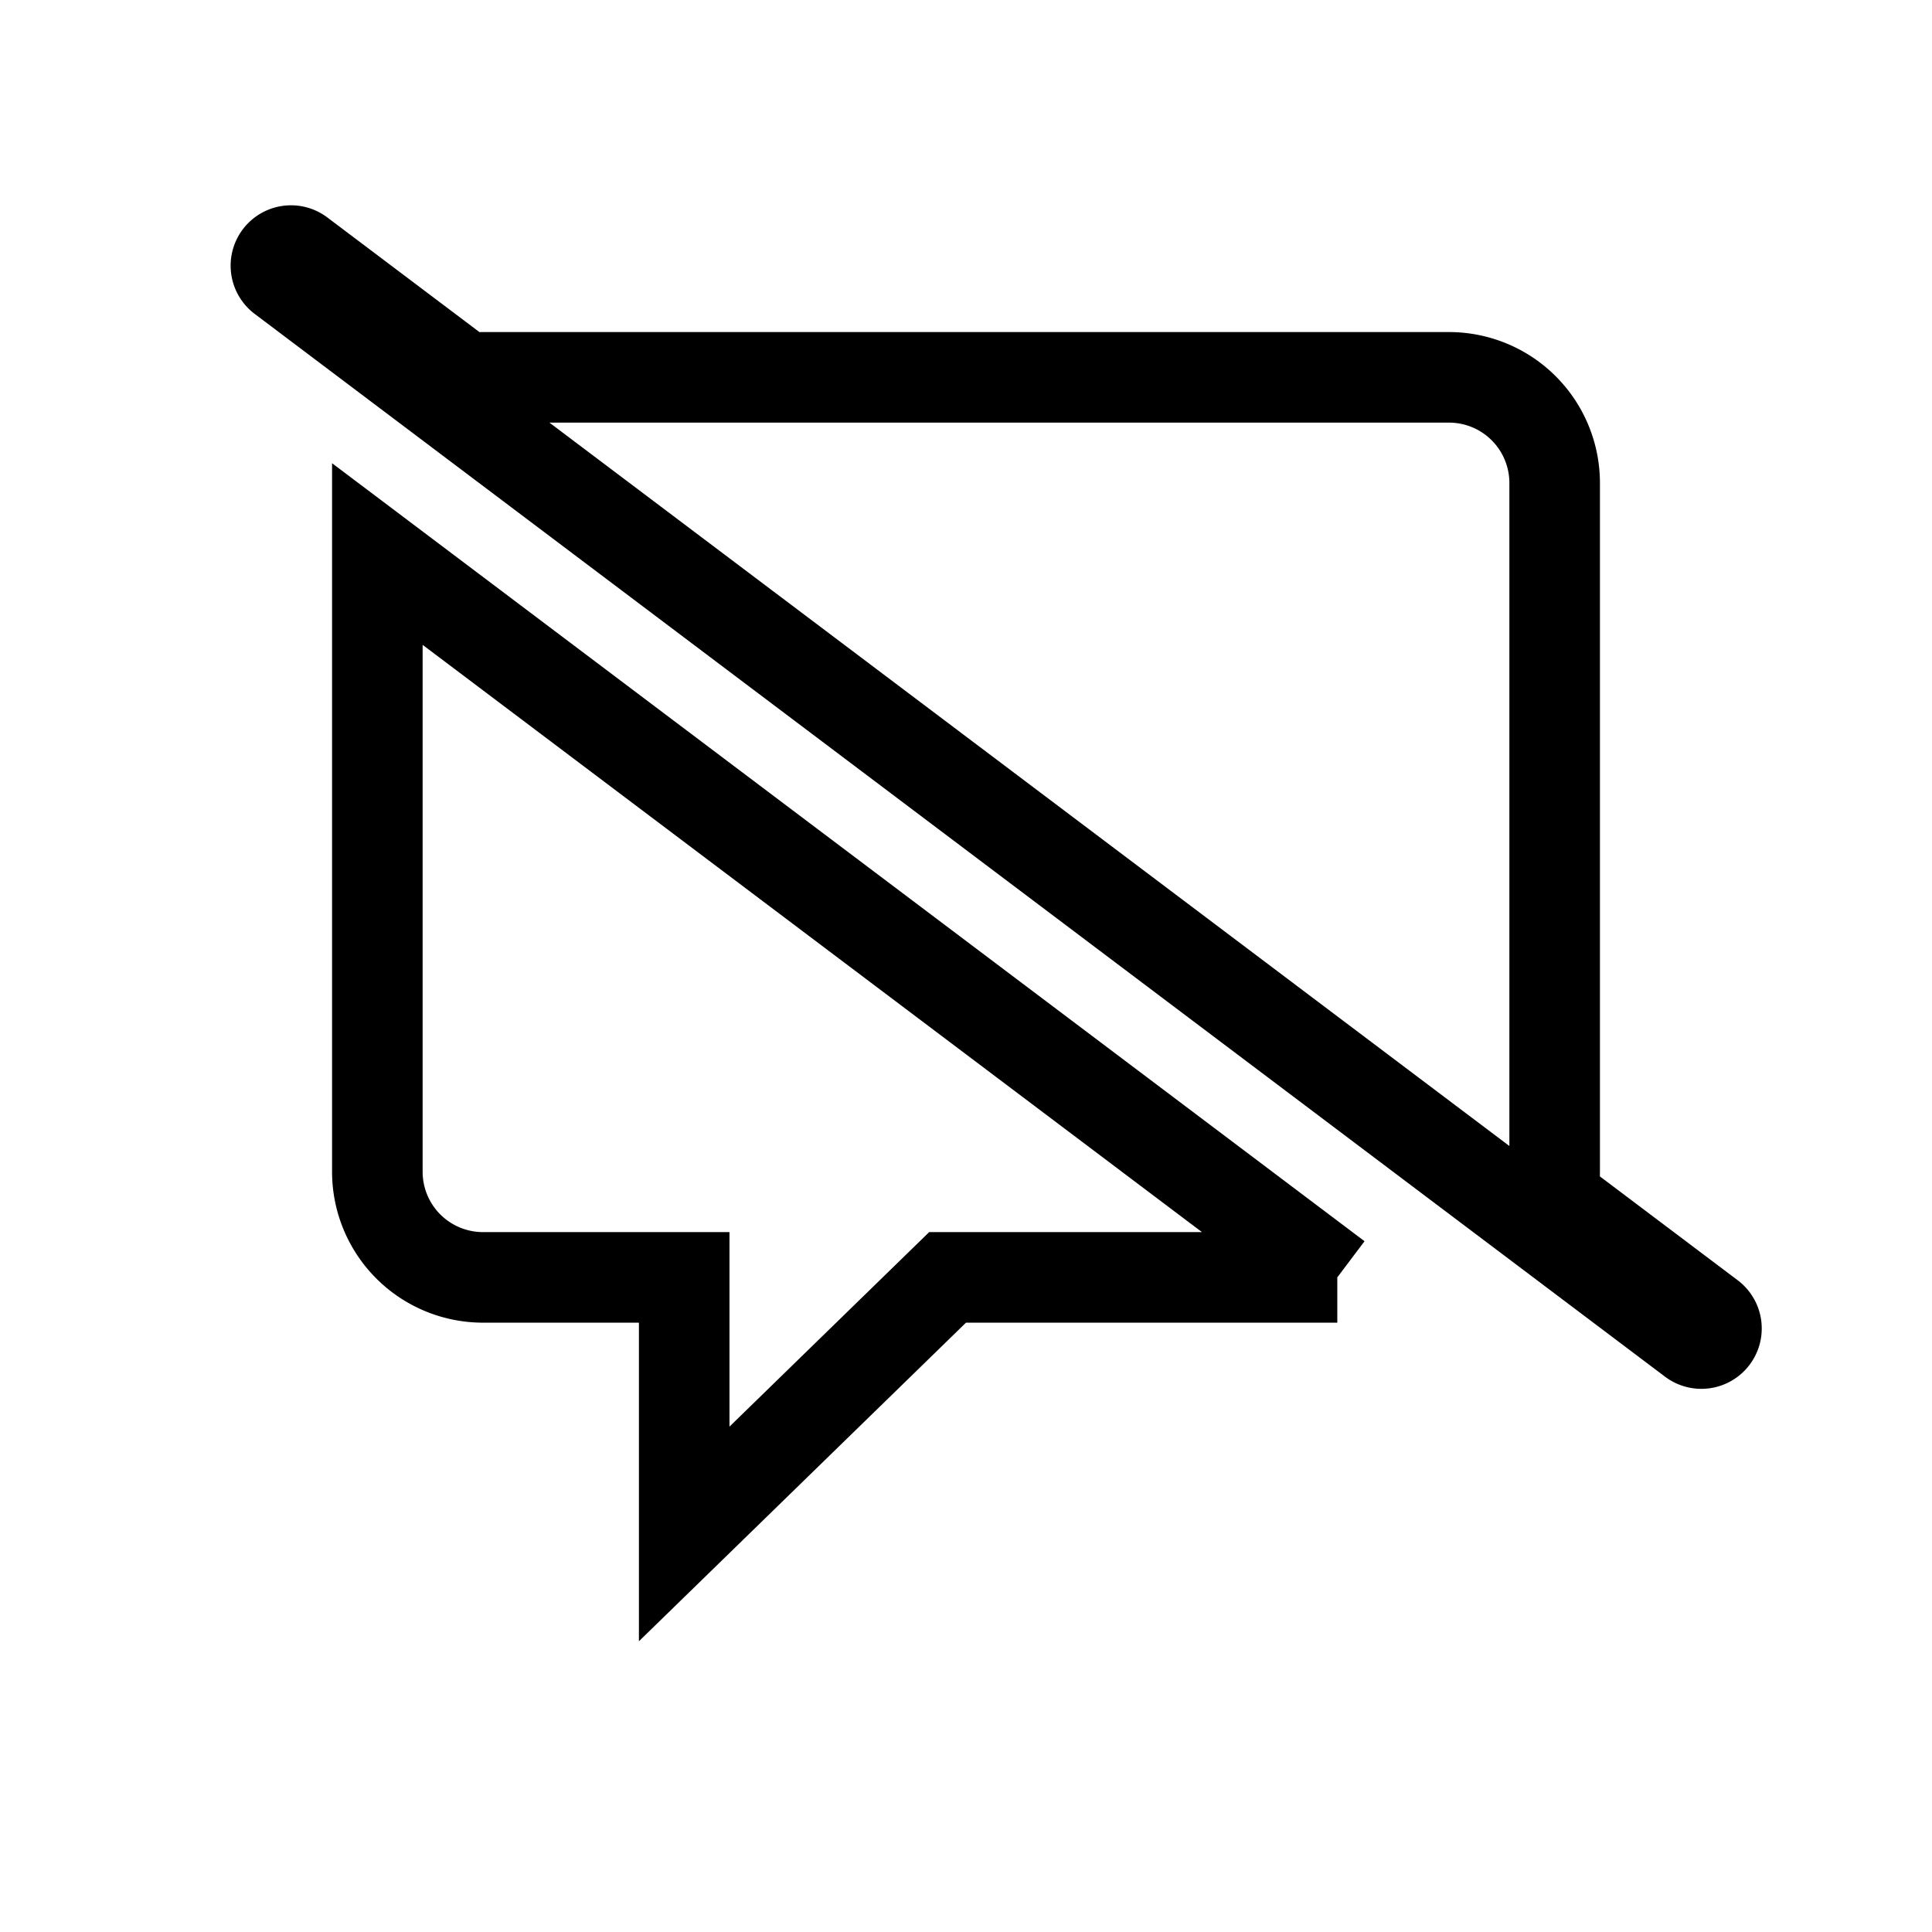 <svg width="128" height="128" xmlns="http://www.w3.org/2000/svg"><path d="M113.322 87.216L102.95 79.4l.047-1.552.003-.217V32a7 7 0 0 0-7-7H32c-.055 0-.11 0-.165.002l-1.042.024-10.911-8.223a1 1 0 0 0-1.204 1.597l93.44 70.413a1 1 0 0 0 1.204-1.597zM88.599 84.63L25 36.706V77.63a7 7 0 0 0 7 7h13.33v16.998L62.78 84.63H88.6z" stroke="#000" stroke-width="6" fill="none" fill-rule="evenodd"/></svg>
